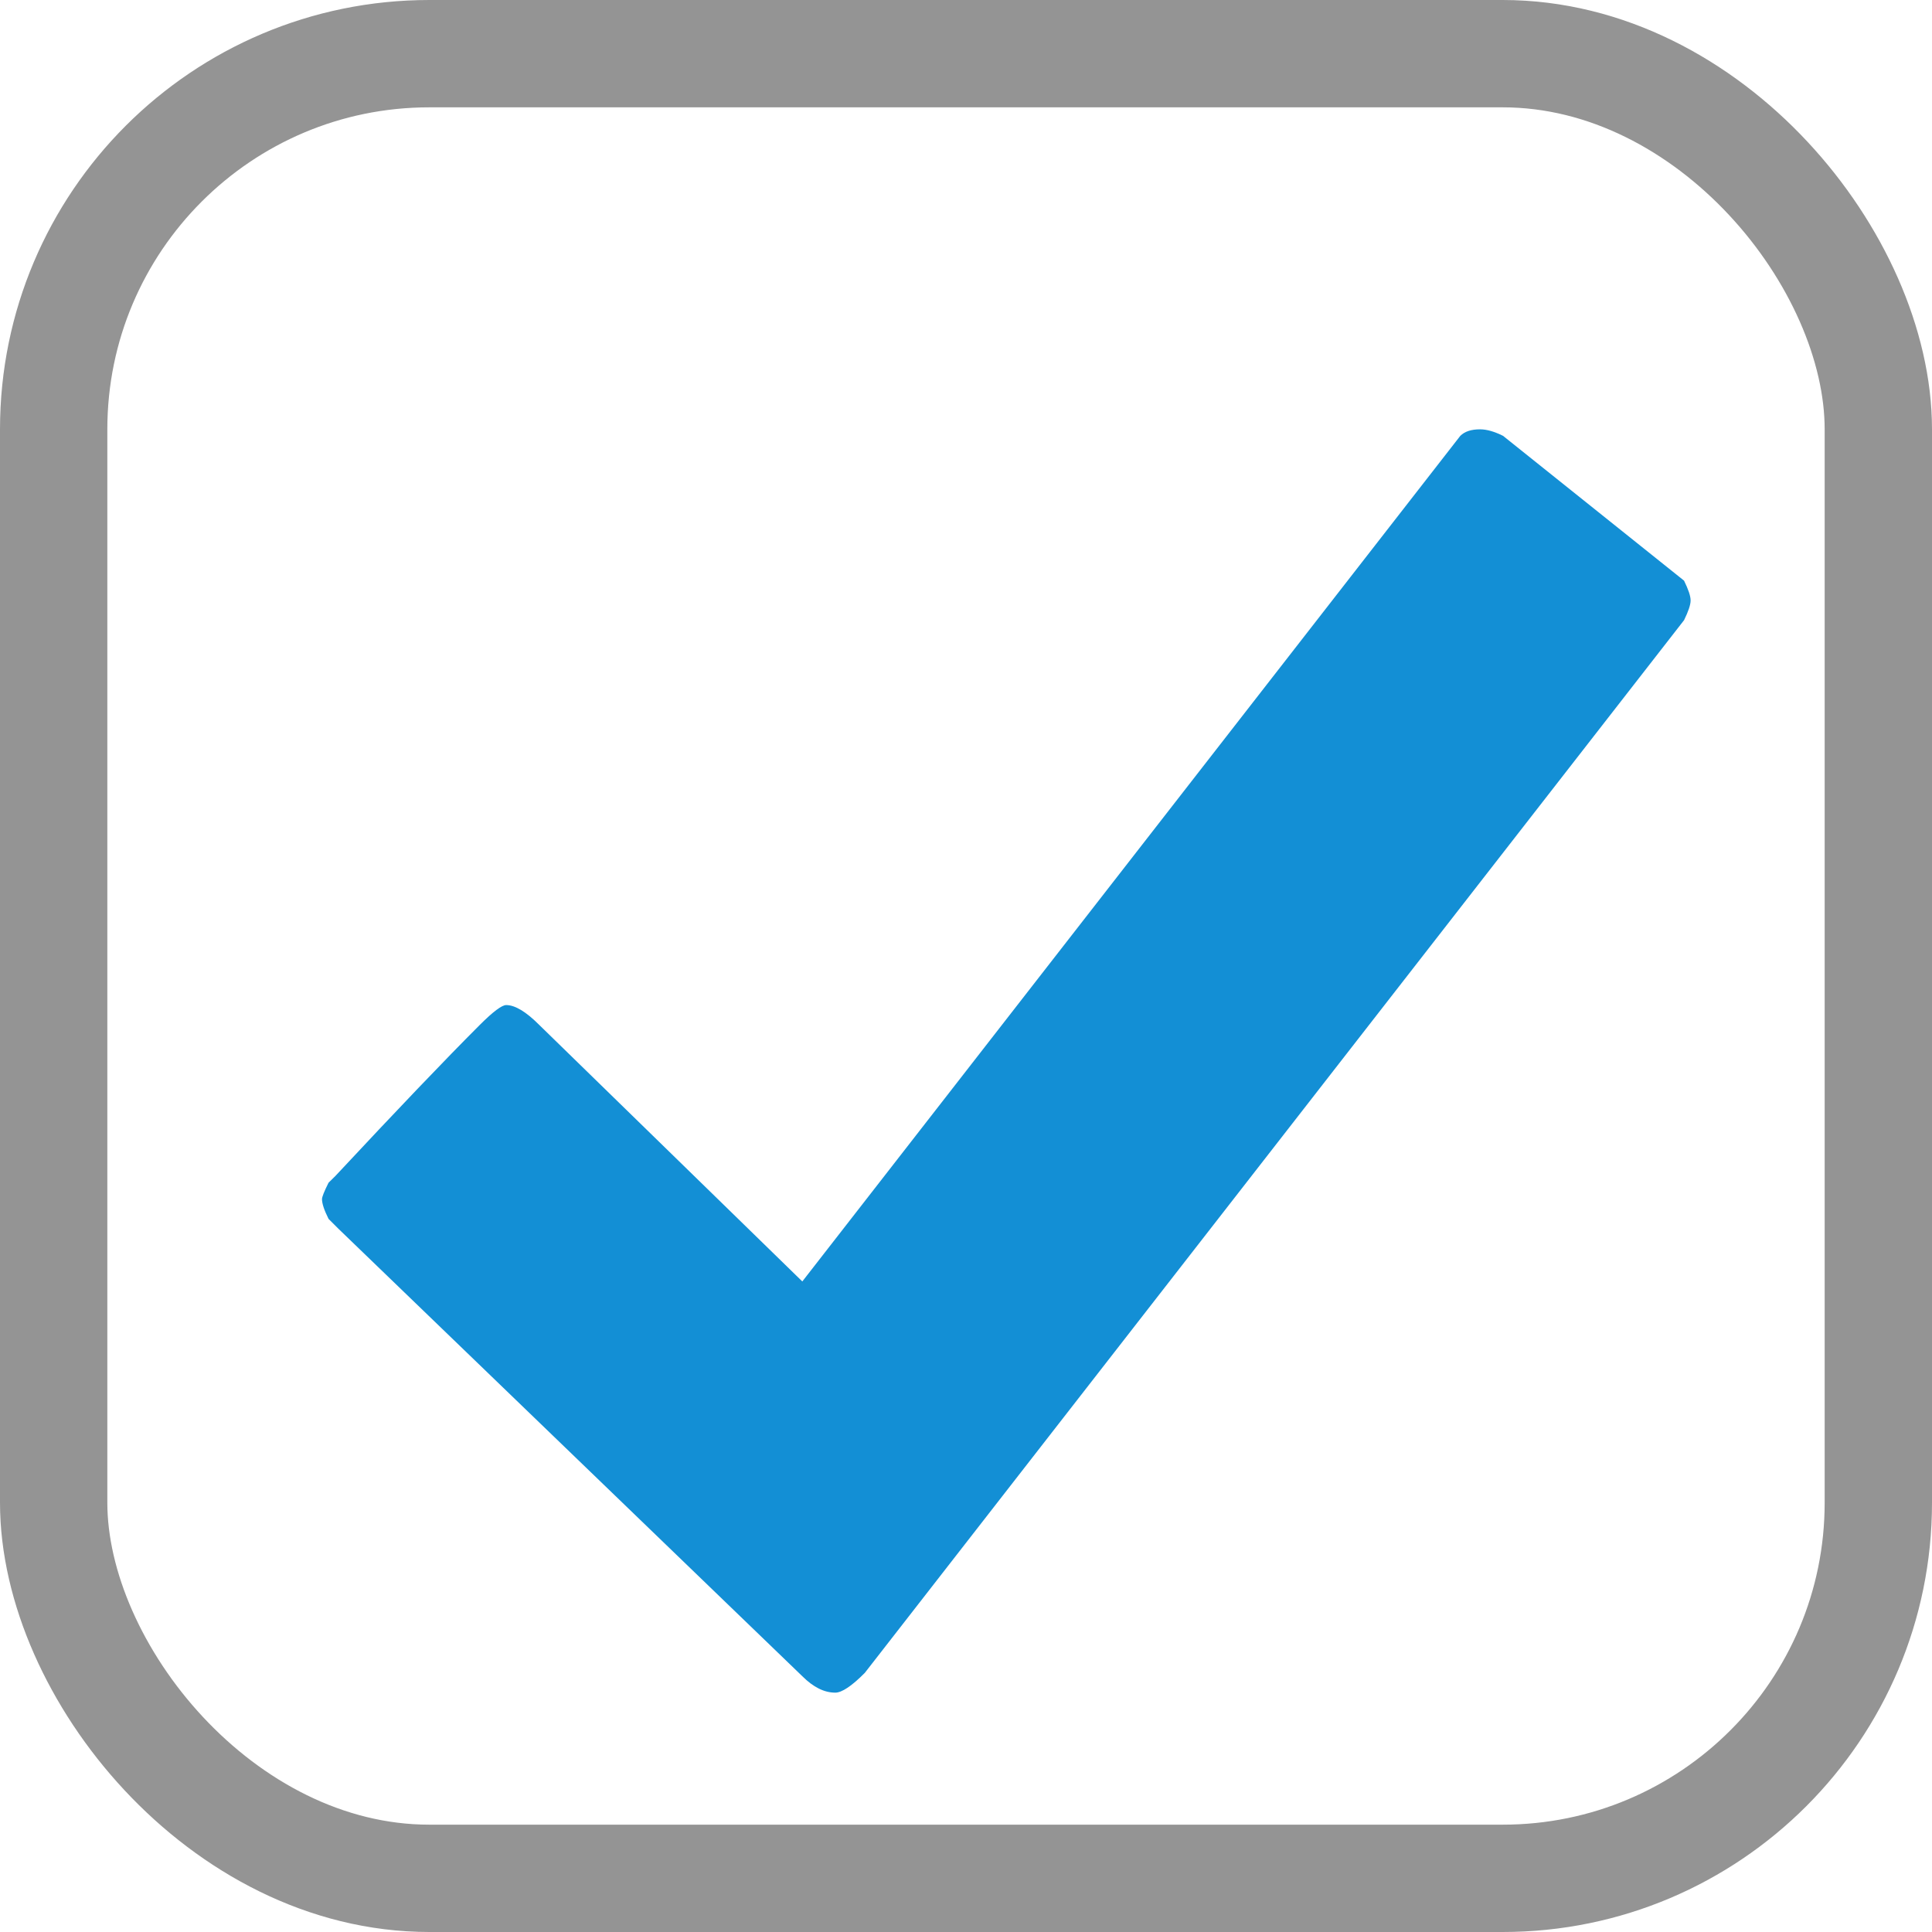 <svg width="18" height="18" viewBox="0 0 18 18" fill="none" xmlns="http://www.w3.org/2000/svg">
<path d="M15.69 5.41C15.73 5.492 15.751 5.553 15.751 5.594C15.751 5.635 15.73 5.696 15.69 5.778L8.057 15.586C7.935 15.709 7.843 15.77 7.782 15.77C7.679 15.77 7.577 15.719 7.475 15.617L3.153 11.448L3.061 11.356C3.02 11.274 3 11.213 3 11.172C3 11.152 3.02 11.101 3.061 11.019L3.123 10.958C3.695 10.345 4.144 9.875 4.471 9.548C4.594 9.425 4.676 9.364 4.716 9.364C4.798 9.364 4.9 9.425 5.023 9.548L7.475 11.939L13.605 4.061C13.646 4.02 13.707 4 13.789 4C13.851 4 13.922 4.02 14.004 4.061L15.69 5.41Z" fill="#138FD5"/>
<rect x="0.5" y="0.5" width="17" height="17" rx="3.5" stroke="#949494"/>
</svg>

